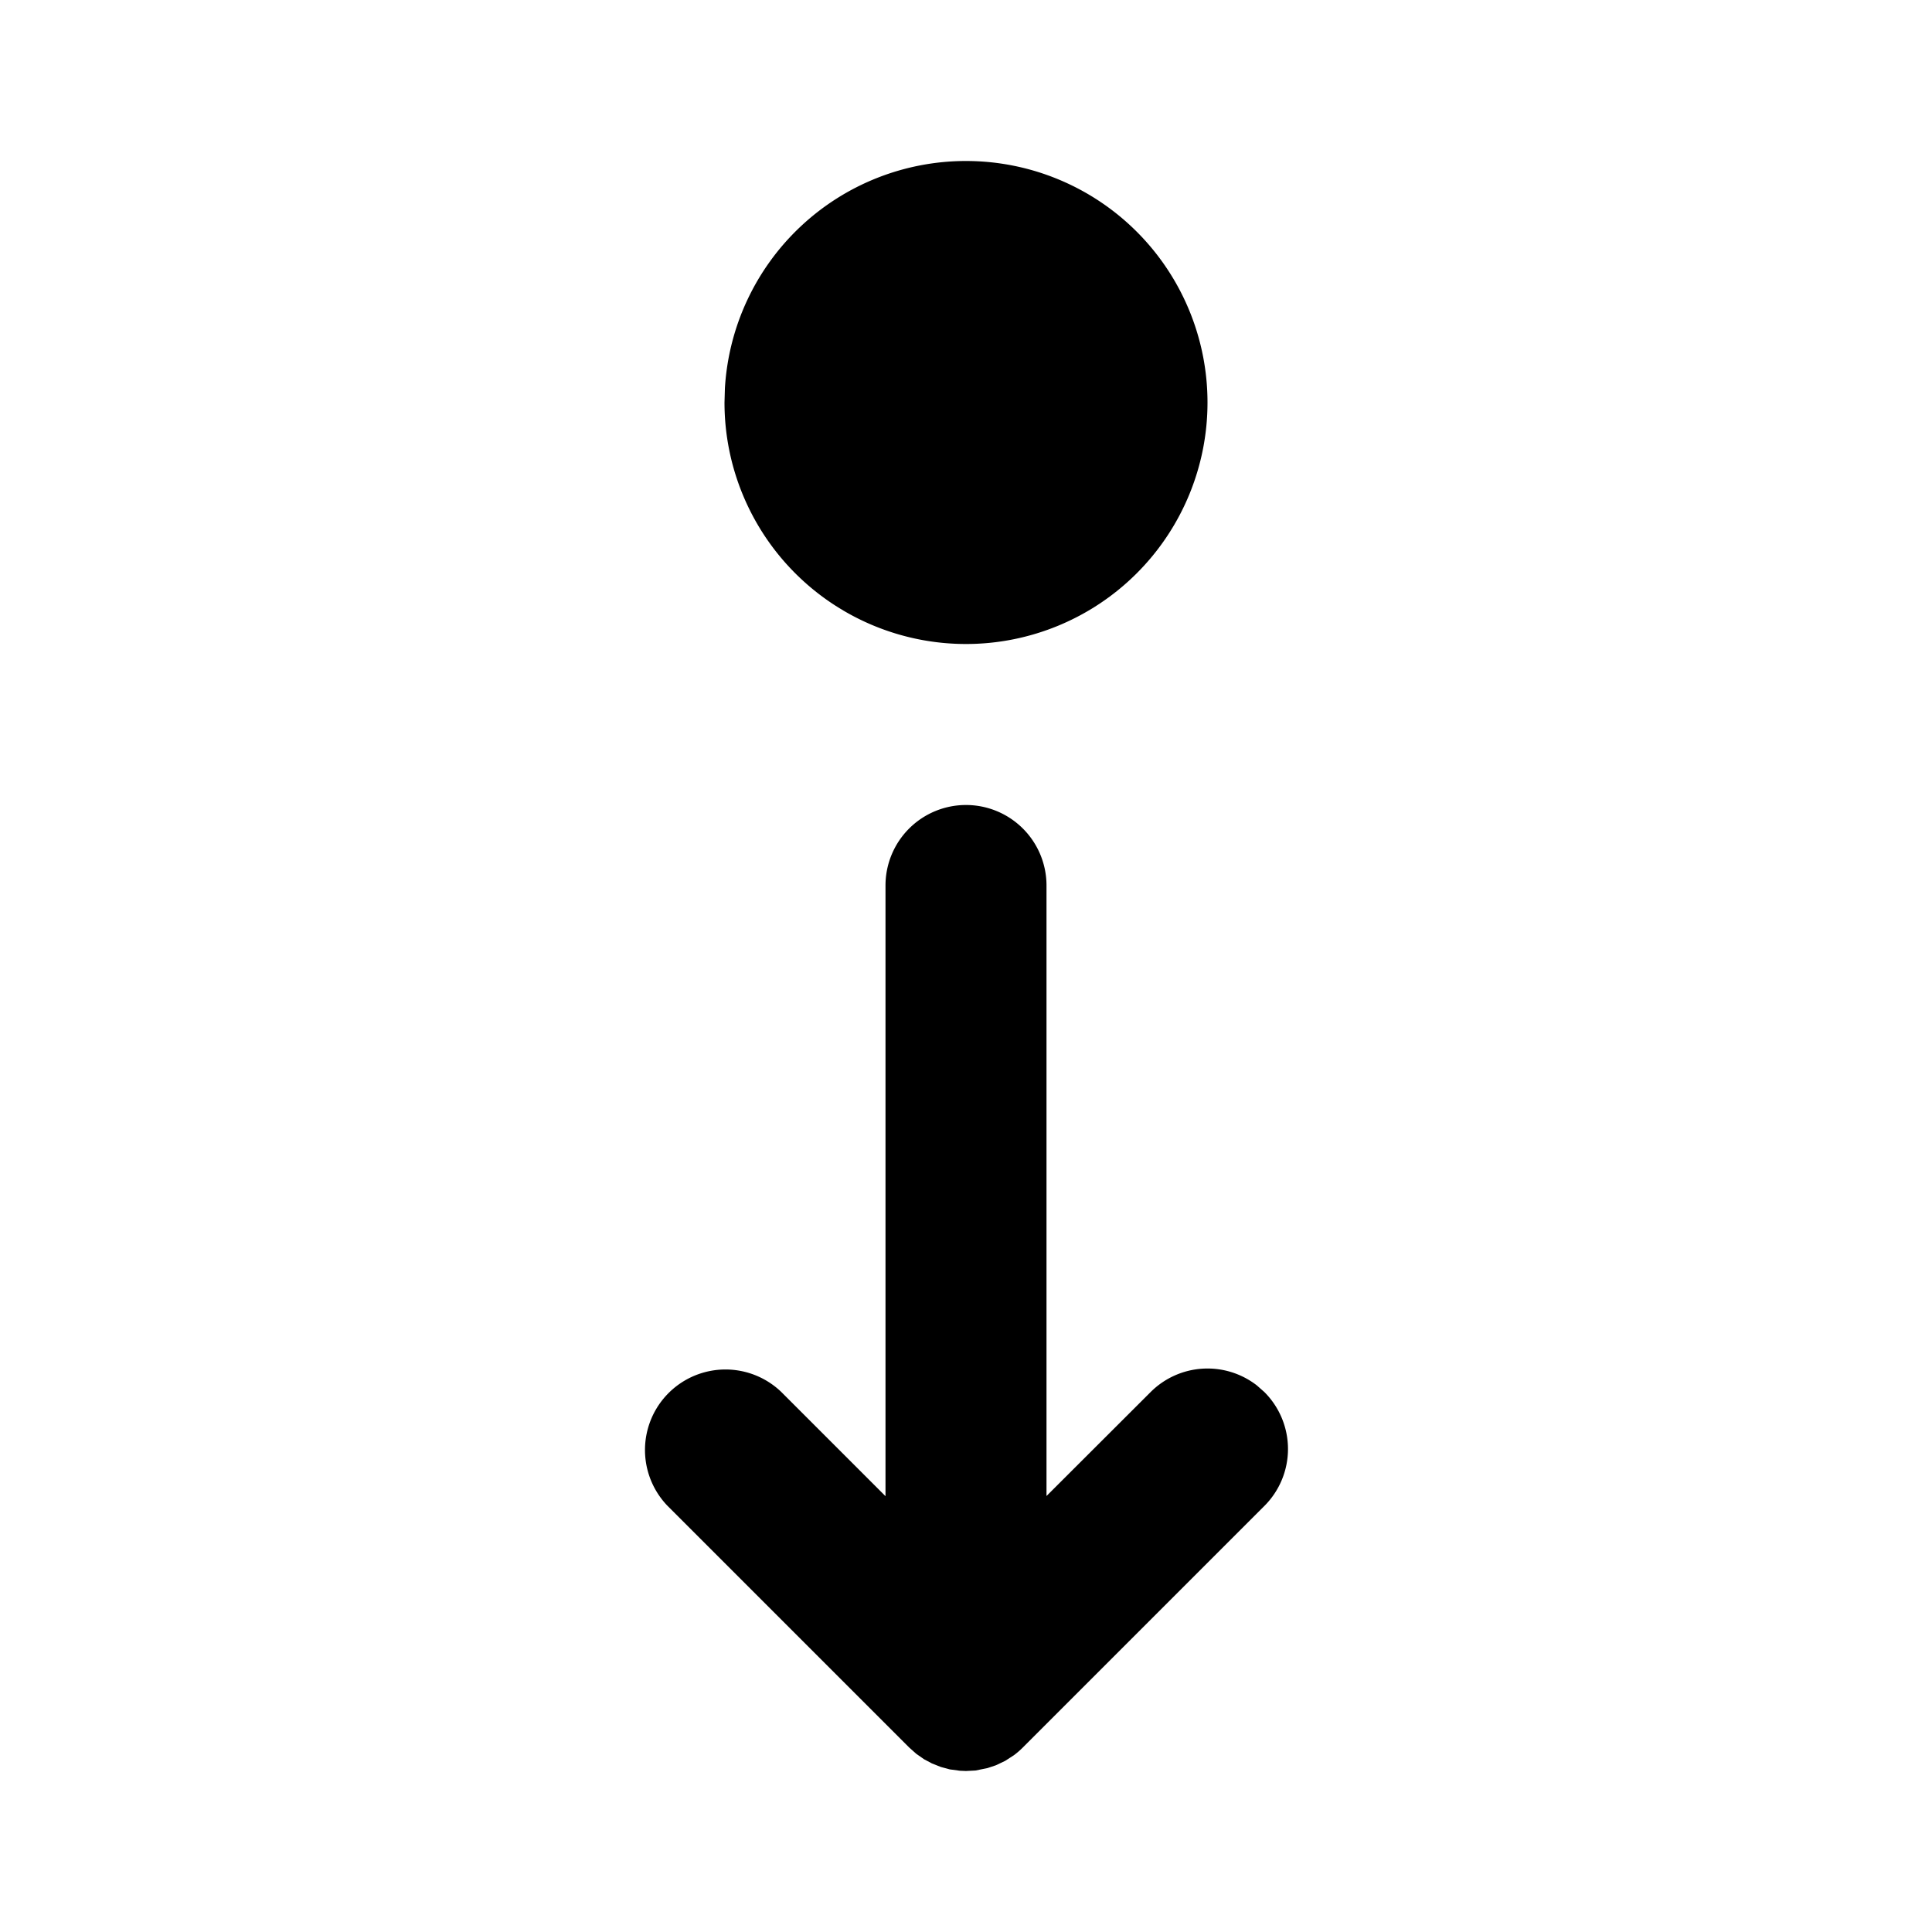 <svg xmlns="http://www.w3.org/2000/svg" fill="currentColor" viewBox="0 0 24 24" width="20" height="20"><path d="M12 10a1 1 0 011 1v7.584l1.293-1.291a1 1 0 011.32-.083l.094.083a1 1 0 010 1.414l-3 3a1 1 0 01-.112.097l-.11.071-.114.054-.105.035-.149.03L12 22l-.075-.003-.126-.017-.111-.03-.111-.044-.098-.052-.096-.067-.09-.08-3-3a1 1 0 011.414-1.414L11 18.586V11a1 1 0 011-1m0-8a3 3 0 11-3 3l.005-.176A3 3 0 0112 2"/></svg>